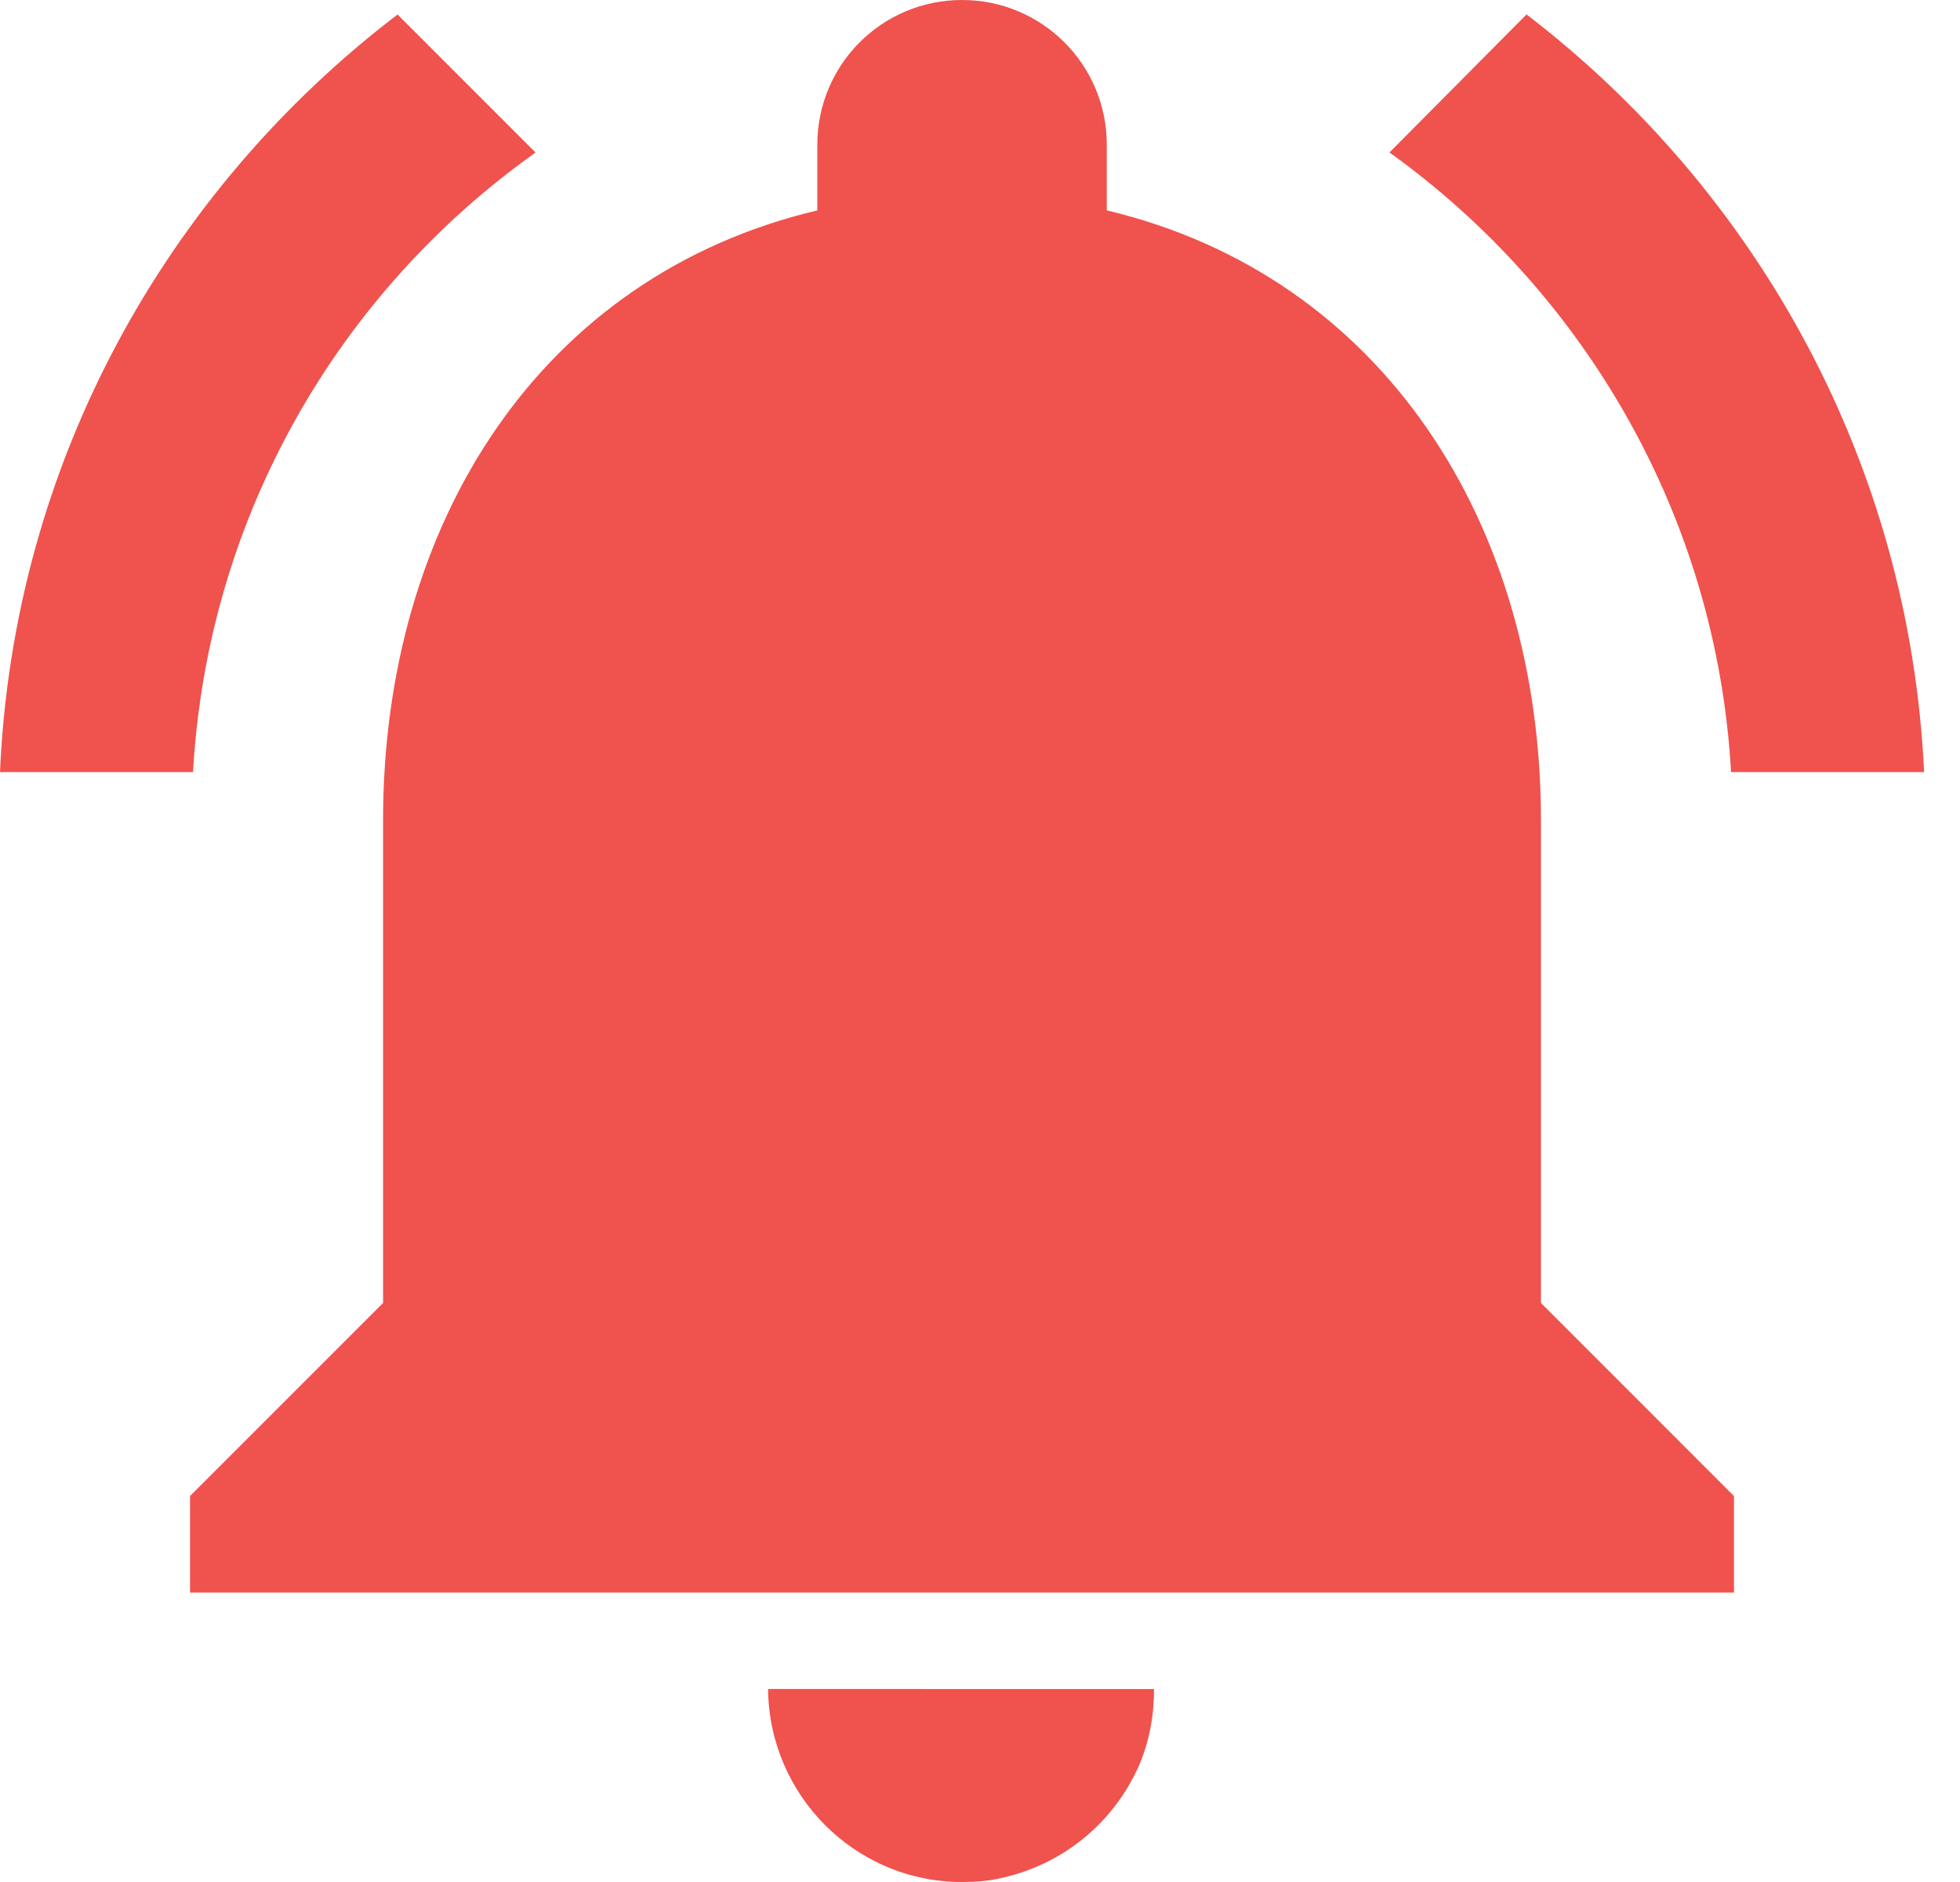 <svg width="25" height="24" xmlns="http://www.w3.org/2000/svg"><path d="M6.831 1.945l-1.76-1.76C2.117 2.437.172 5.908 0 9.846h2.462C2.646 6.585 4.32 3.729 6.831 1.945zM22.08 9.846h2.462c-.185-3.938-2.129-7.409-5.071-9.662l-1.748 1.76c2.486 1.785 4.172 4.64 4.357 7.902zm-2.425.615c0-3.778-2.018-6.942-5.538-7.778v-.837C14.117.825 13.292 0 12.271 0c-1.022 0-1.846.825-1.846 1.846v.837C6.892 3.52 4.886 6.671 4.886 10.462v6.154l-2.462 2.462v1.231H22.117v-1.231l-2.462-2.462v-6.154zM12.271 24c.172 0 .332-.012.492-.049.8-.172 1.452-.714 1.772-1.452.123-.295.185-.615.185-.96H9.797C9.809 22.892 10.905 24 12.271 24z" fill="#F0524D" fill-rule="nonzero"/></svg>
